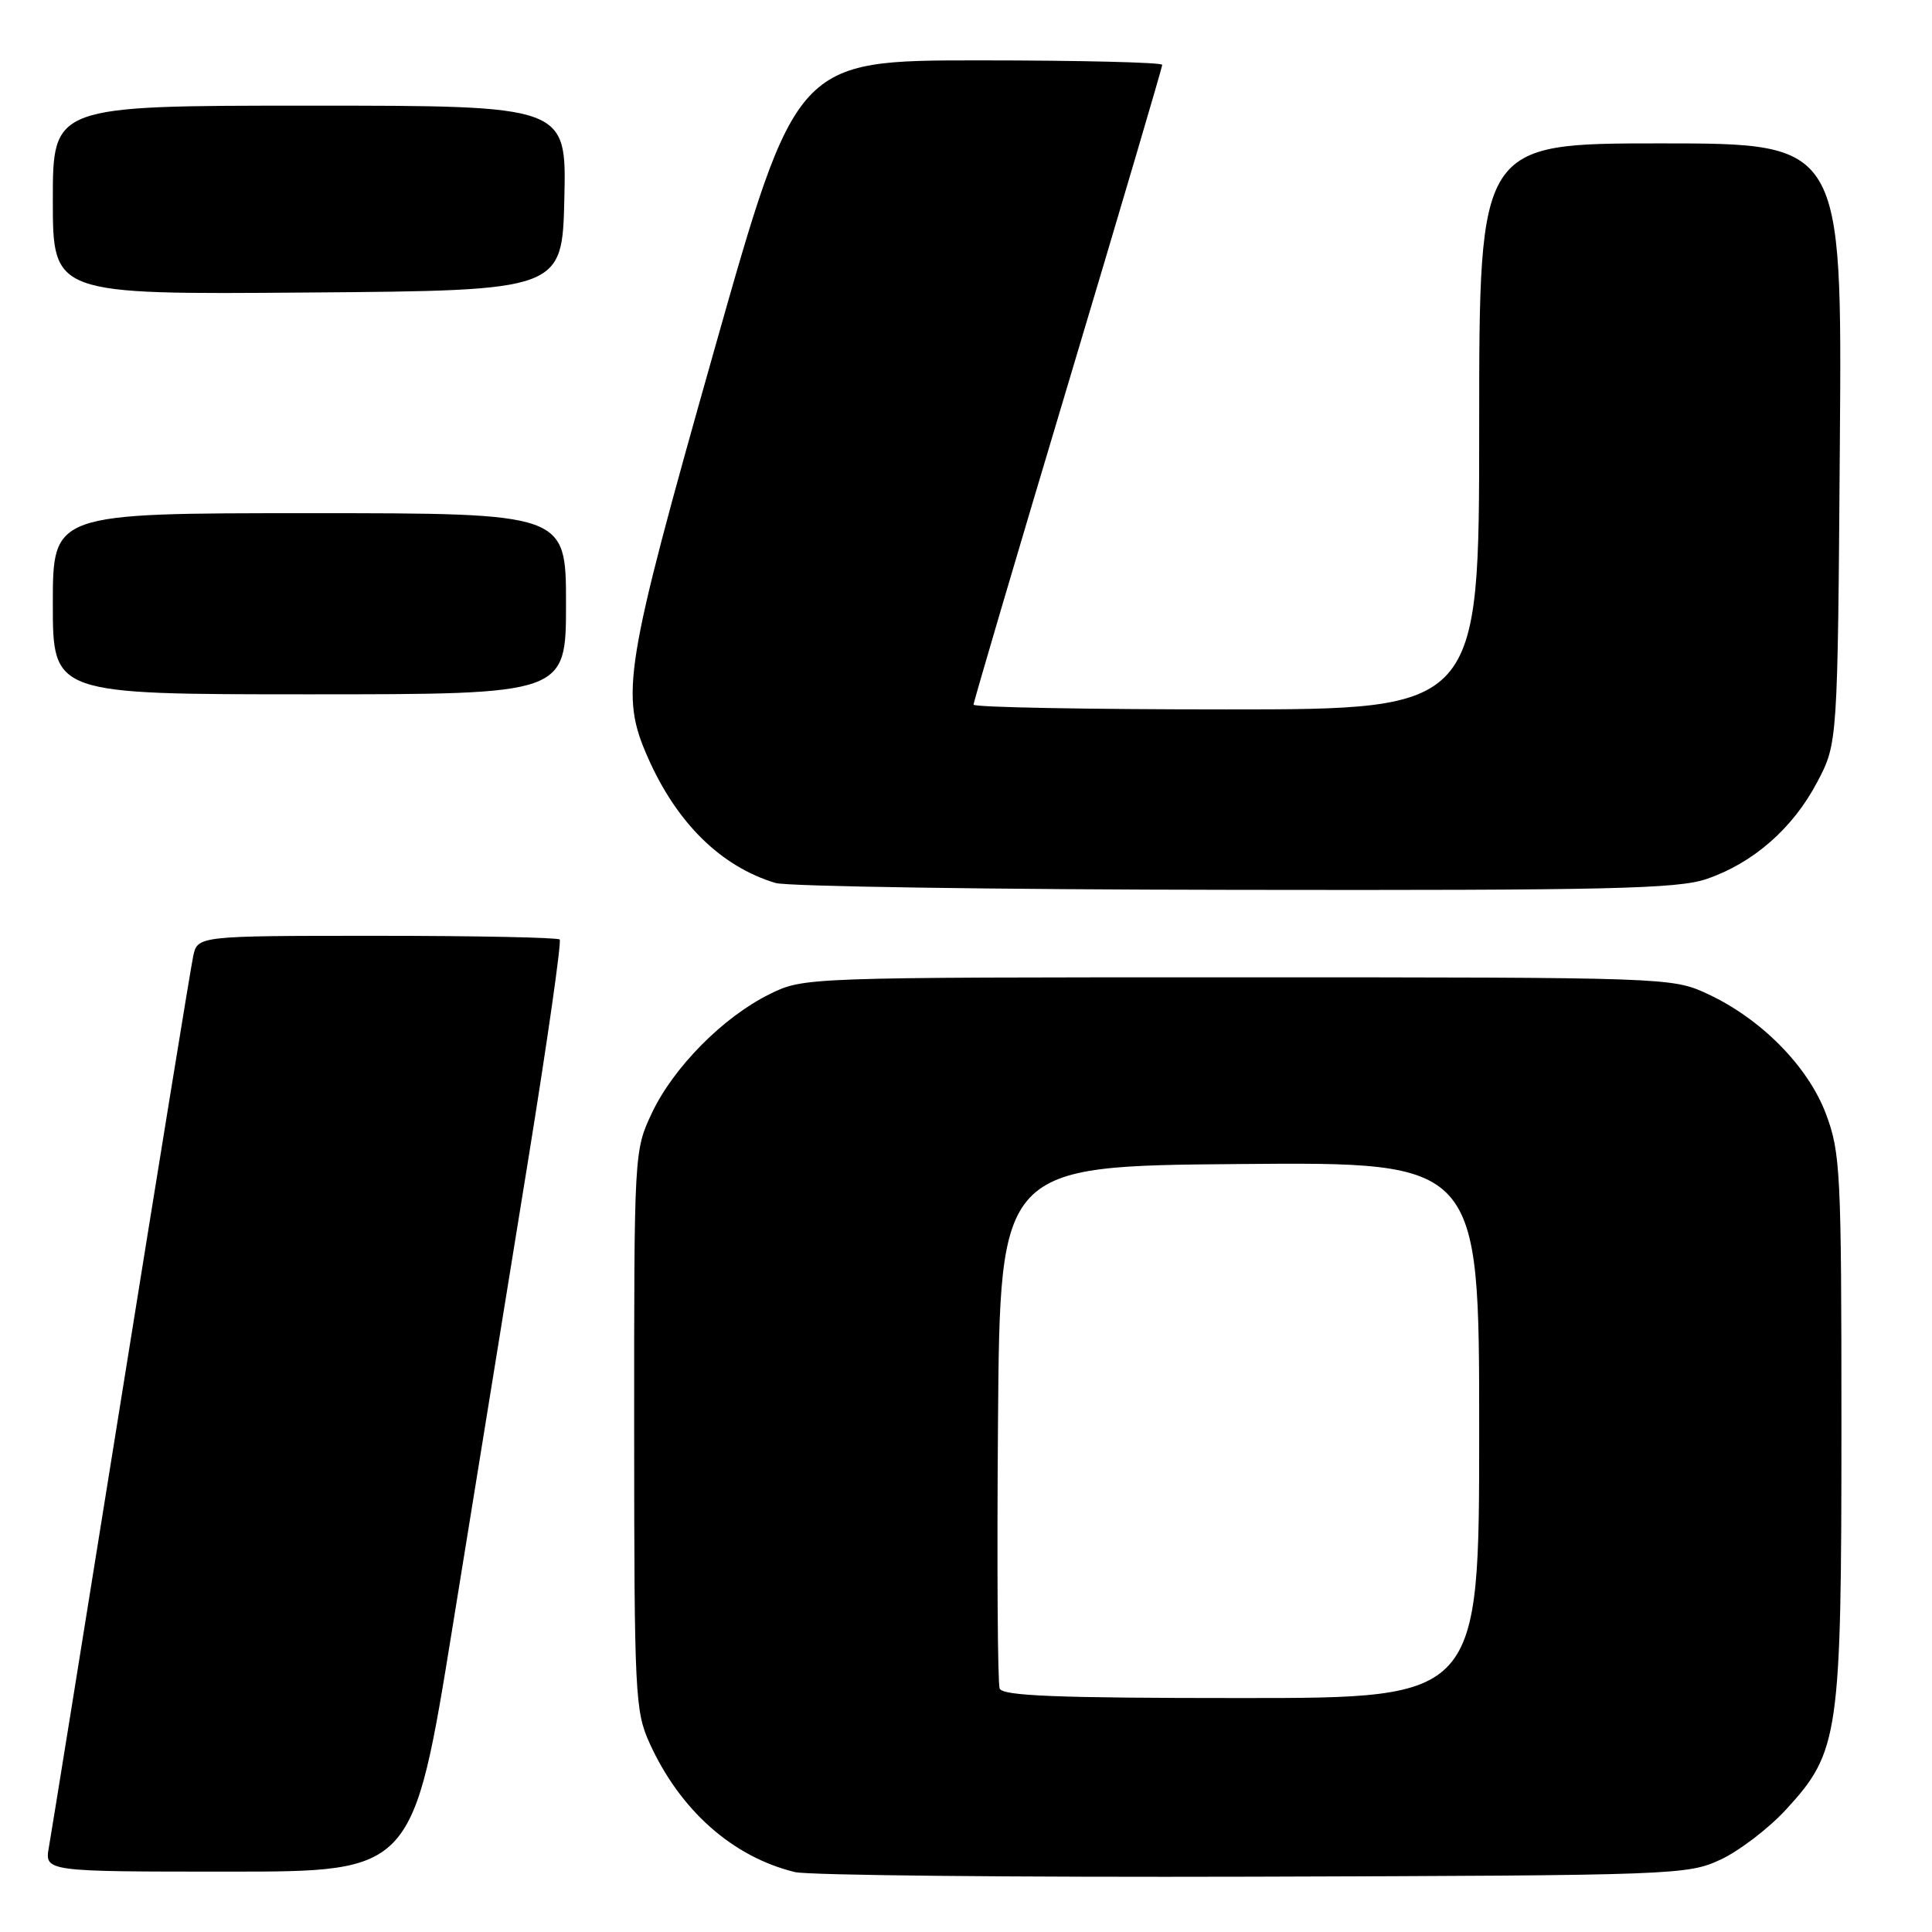 <?xml version="1.0" encoding="UTF-8" standalone="no"?>
<!DOCTYPE svg PUBLIC "-//W3C//DTD SVG 1.1//EN" "http://www.w3.org/Graphics/SVG/1.1/DTD/svg11.dtd" >
<svg xmlns="http://www.w3.org/2000/svg" xmlns:xlink="http://www.w3.org/1999/xlink" version="1.1" viewBox="0 0 256 256">
 <g >
 <path fill="currentColor"
d=" M 228.00 246.40 C 230.47 245.25 234.38 242.26 236.68 239.75 C 243.69 232.12 244.00 229.94 244.00 188.86 C 244.00 155.31 243.87 152.74 241.96 147.63 C 239.59 141.30 233.34 134.97 226.18 131.66 C 221.56 129.53 220.82 129.50 164.00 129.50 C 106.50 129.50 106.50 129.50 101.96 131.74 C 95.83 134.76 89.23 141.43 86.37 147.50 C 84.03 152.47 84.02 152.72 84.03 189.50 C 84.04 224.52 84.15 226.74 86.07 230.97 C 90.11 239.87 97.06 246.04 105.33 248.06 C 107.07 248.49 134.38 248.76 166.00 248.67 C 222.09 248.50 223.61 248.45 228.00 246.40 Z  M 60.02 215.25 C 62.93 197.24 67.41 169.56 69.98 153.74 C 72.54 137.92 74.42 124.76 74.16 124.49 C 73.89 124.22 62.98 124.00 49.91 124.00 C 26.16 124.00 26.16 124.00 25.59 126.75 C 25.27 128.26 20.97 154.70 16.03 185.50 C 11.09 216.30 6.80 242.96 6.48 244.75 C 5.91 248.00 5.91 248.00 30.32 248.00 C 54.73 248.00 54.73 248.00 60.02 215.25 Z  M 226.13 116.47 C 232.29 114.37 237.56 109.77 240.78 103.65 C 243.50 98.50 243.50 98.50 243.79 58.75 C 244.09 19.00 244.09 19.00 220.04 19.00 C 196.00 19.00 196.00 19.00 196.00 56.50 C 196.00 94.00 196.00 94.00 162.50 94.00 C 144.07 94.00 129.00 93.72 129.00 93.37 C 129.00 93.02 134.62 73.94 141.50 50.96 C 148.38 27.98 154.00 8.92 154.00 8.59 C 154.00 8.27 143.09 8.00 129.75 8.00 C 105.50 8.00 105.50 8.00 94.55 46.71 C 82.70 88.62 82.15 92.02 85.86 100.41 C 89.69 109.08 95.55 114.83 102.76 117.00 C 104.27 117.46 131.63 117.87 163.57 117.91 C 213.20 117.99 222.30 117.78 226.13 116.47 Z  M 75.00 80.00 C 75.00 68.00 75.00 68.00 41.00 68.00 C 7.00 68.00 7.00 68.00 7.00 80.00 C 7.00 92.00 7.00 92.00 41.00 92.00 C 75.00 92.00 75.00 92.00 75.00 80.00 Z  M 74.78 26.25 C 75.06 14.00 75.06 14.00 41.03 14.00 C 7.00 14.00 7.00 14.00 7.00 26.51 C 7.00 39.03 7.00 39.03 40.75 38.76 C 74.50 38.50 74.50 38.50 74.78 26.25 Z  M 132.46 223.74 C 132.19 223.05 132.09 207.19 132.24 188.49 C 132.50 154.50 132.50 154.50 164.25 154.24 C 196.00 153.97 196.00 153.97 196.00 189.49 C 196.00 225.00 196.00 225.00 164.47 225.00 C 140.08 225.00 132.83 224.72 132.46 223.74 Z "/>
</g>
</svg>